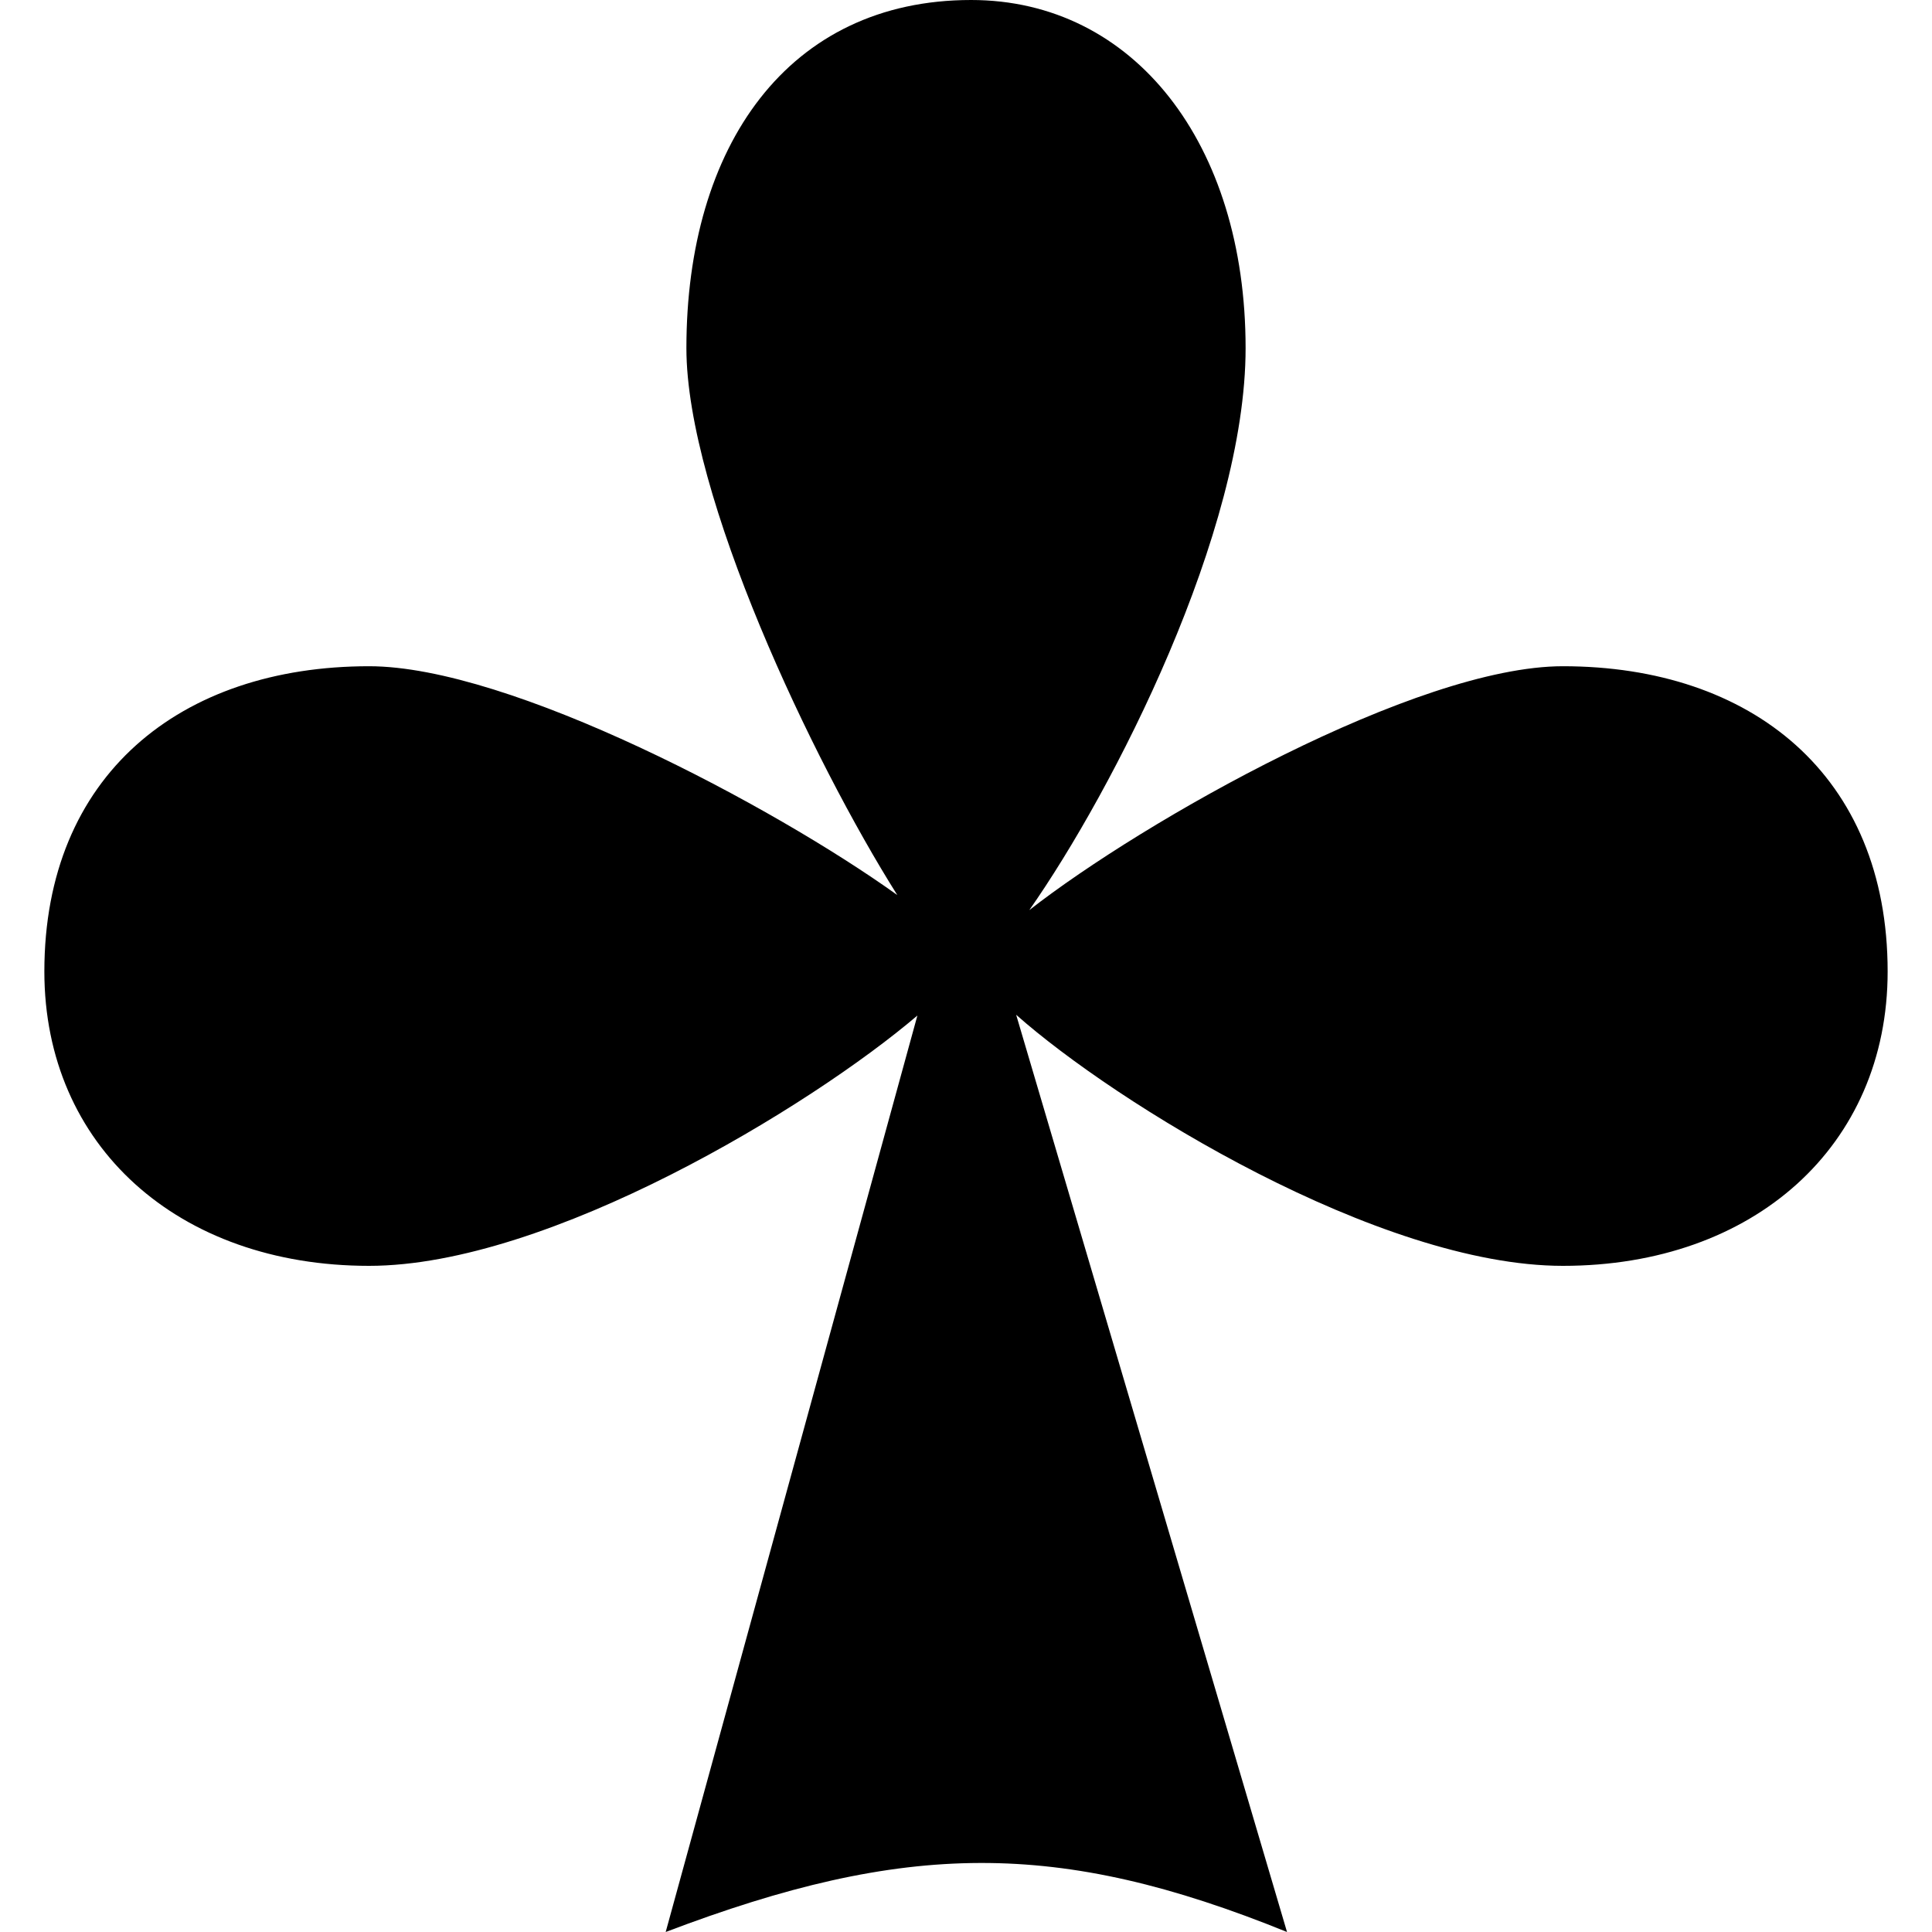 <svg width="25" height="25" viewBox="0 0 25 25" fill="none" xmlns="http://www.w3.org/2000/svg">
<path fill-rule="evenodd" clip-rule="evenodd" d="M13.319 11.777C14.412 10.217 16.118 6.88 16.118 4.505C16.118 1.857 14.671 0 12.566 0C10.198 0 8.882 1.889 8.882 4.505C8.882 6.408 10.517 9.847 11.611 11.582C10.008 10.432 6.6 8.621 4.776 8.621C2.336 8.621 0.574 10.031 0.574 12.571C0.574 14.828 2.305 16.38 4.776 16.38C7.102 16.38 10.492 14.316 11.871 13.141L8.614 25C11.718 23.82 13.689 23.798 16.654 25L13.149 13.131C14.434 14.271 17.846 16.38 20.224 16.38C22.695 16.38 24.426 14.828 24.426 12.571C24.426 10.031 22.664 8.621 20.224 8.621C18.33 8.621 14.802 10.619 13.319 11.777Z" fill="black"/>
</svg>
